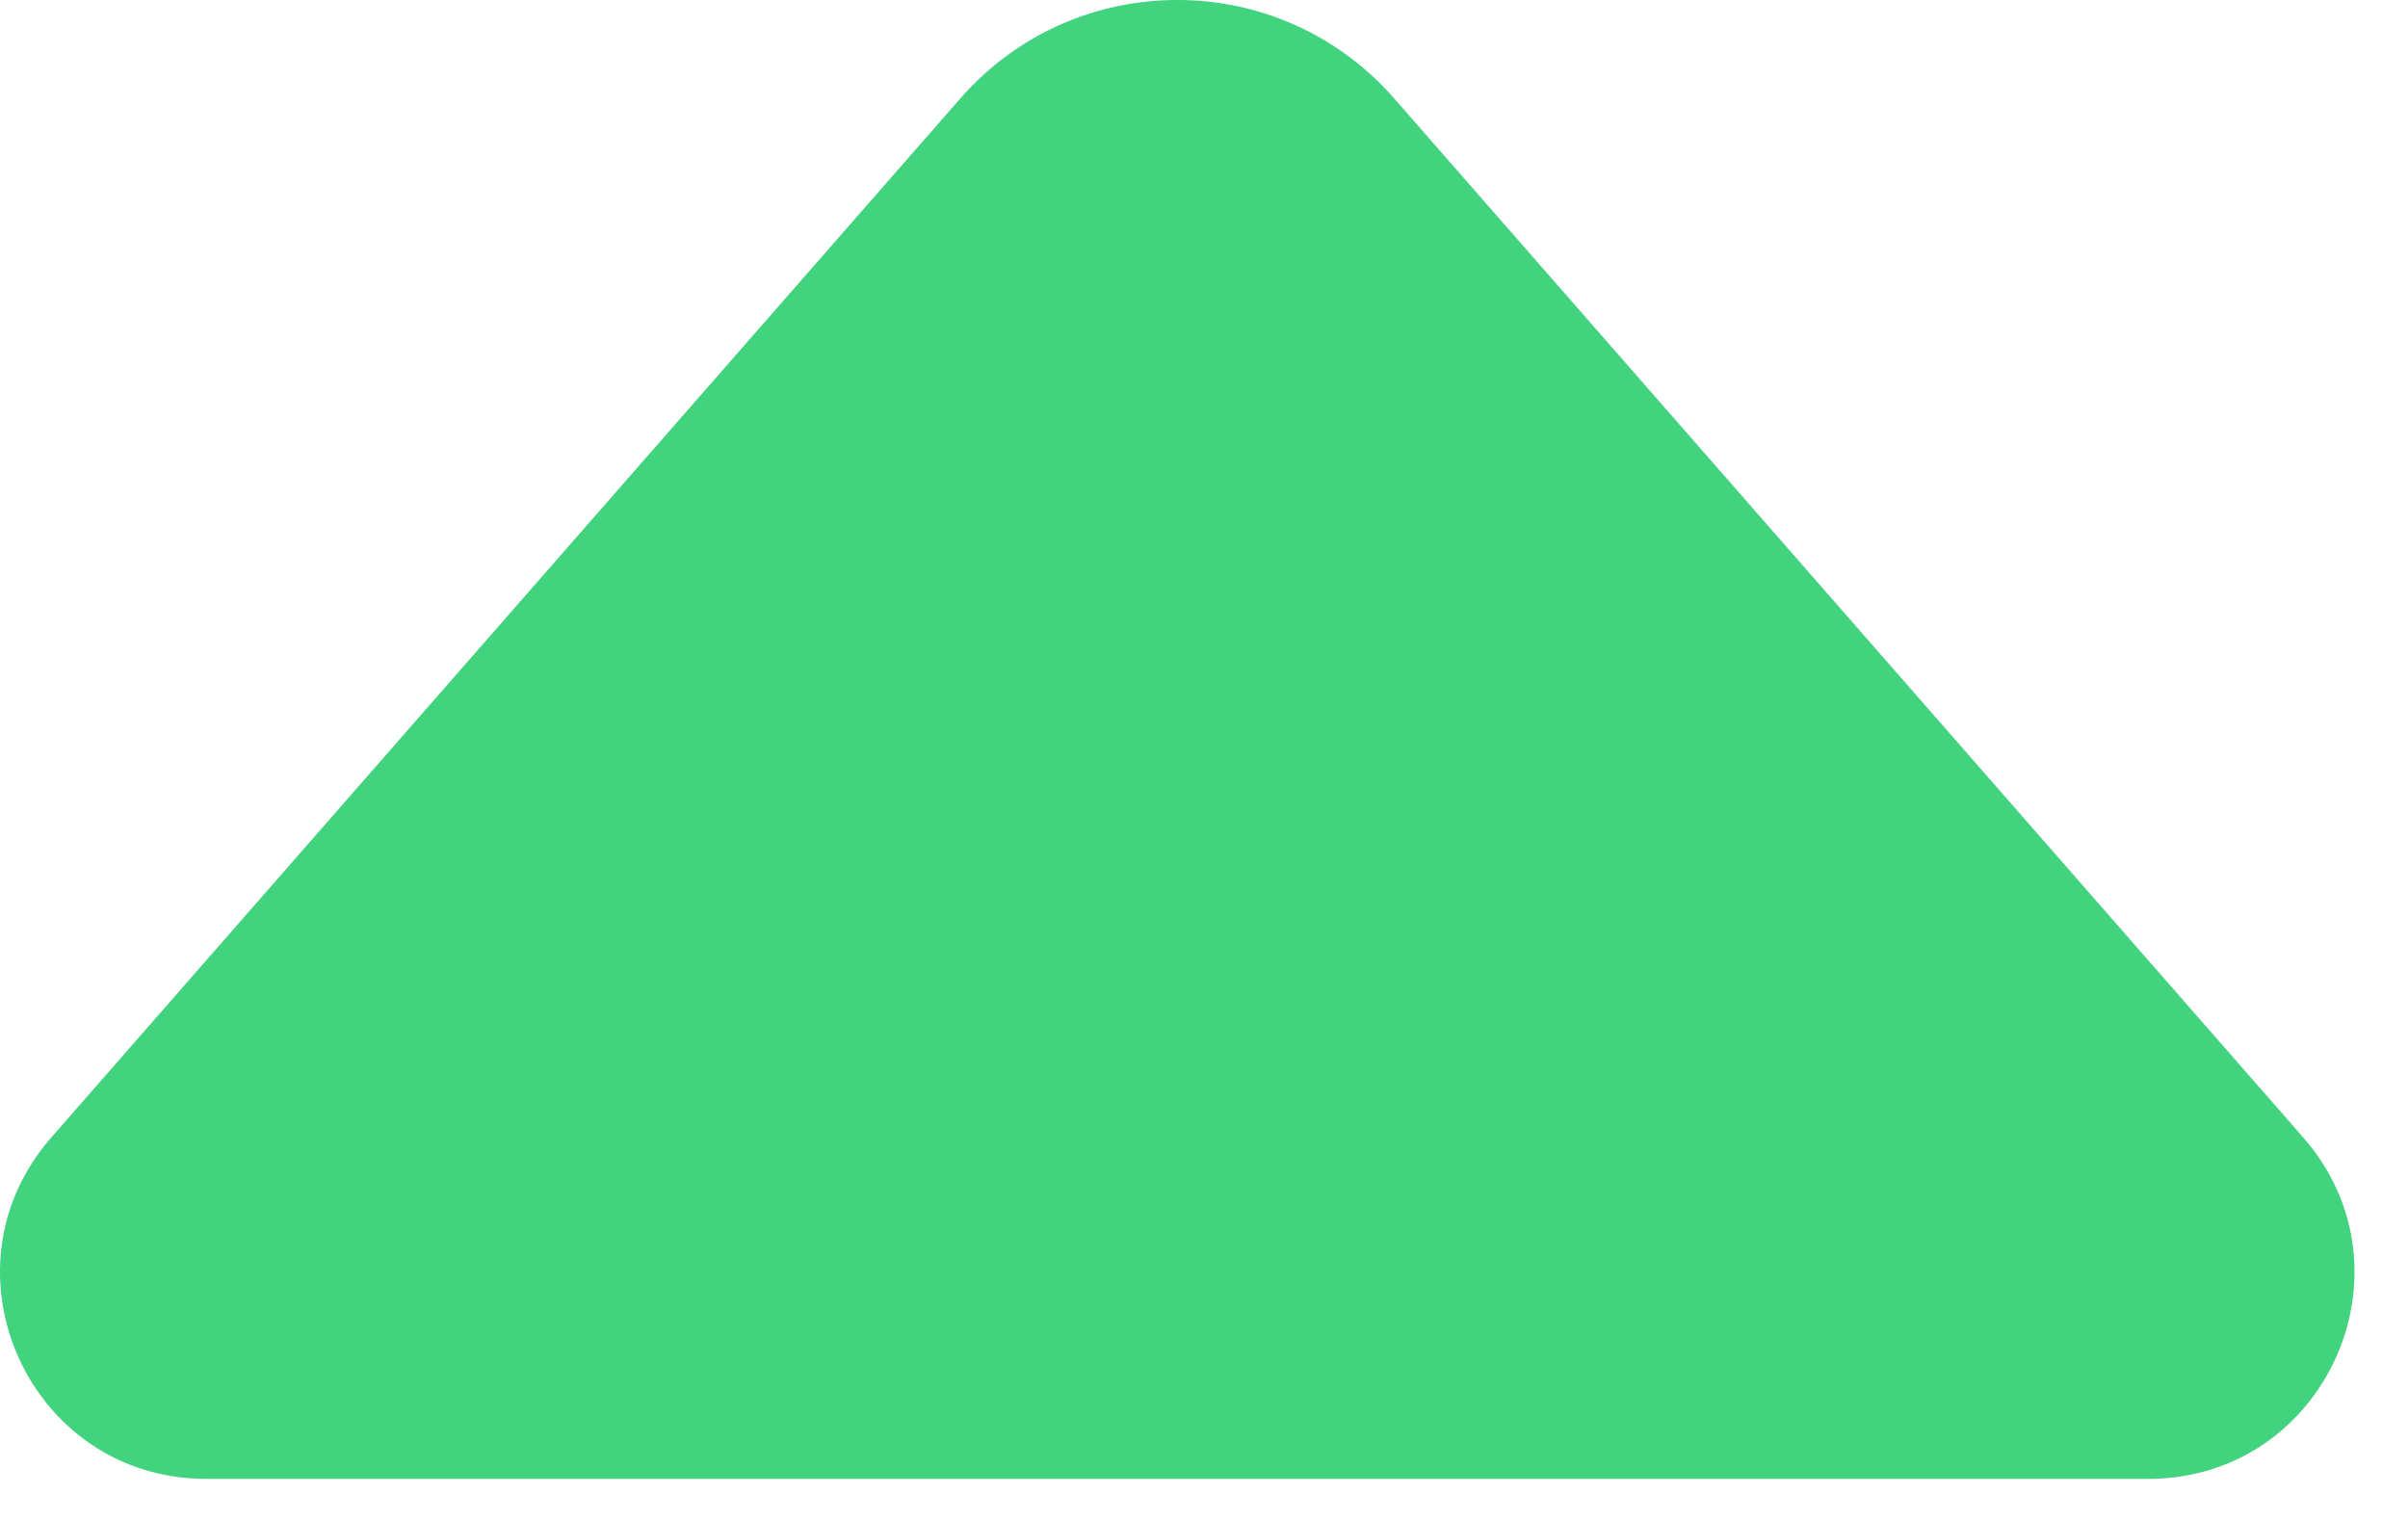 <svg width="19" height="12" viewBox="0 0 19 12" fill="none" xmlns="http://www.w3.org/2000/svg">
<path d="M1.627 11.668C0.232 11.668 -0.514 10.024 0.405 8.974L7.578 0.776C8.484 -0.259 10.094 -0.259 11 0.776L18.173 8.974C19.092 10.024 18.346 11.668 16.951 11.668H1.627Z" fill="#41D37E"/>
</svg>
